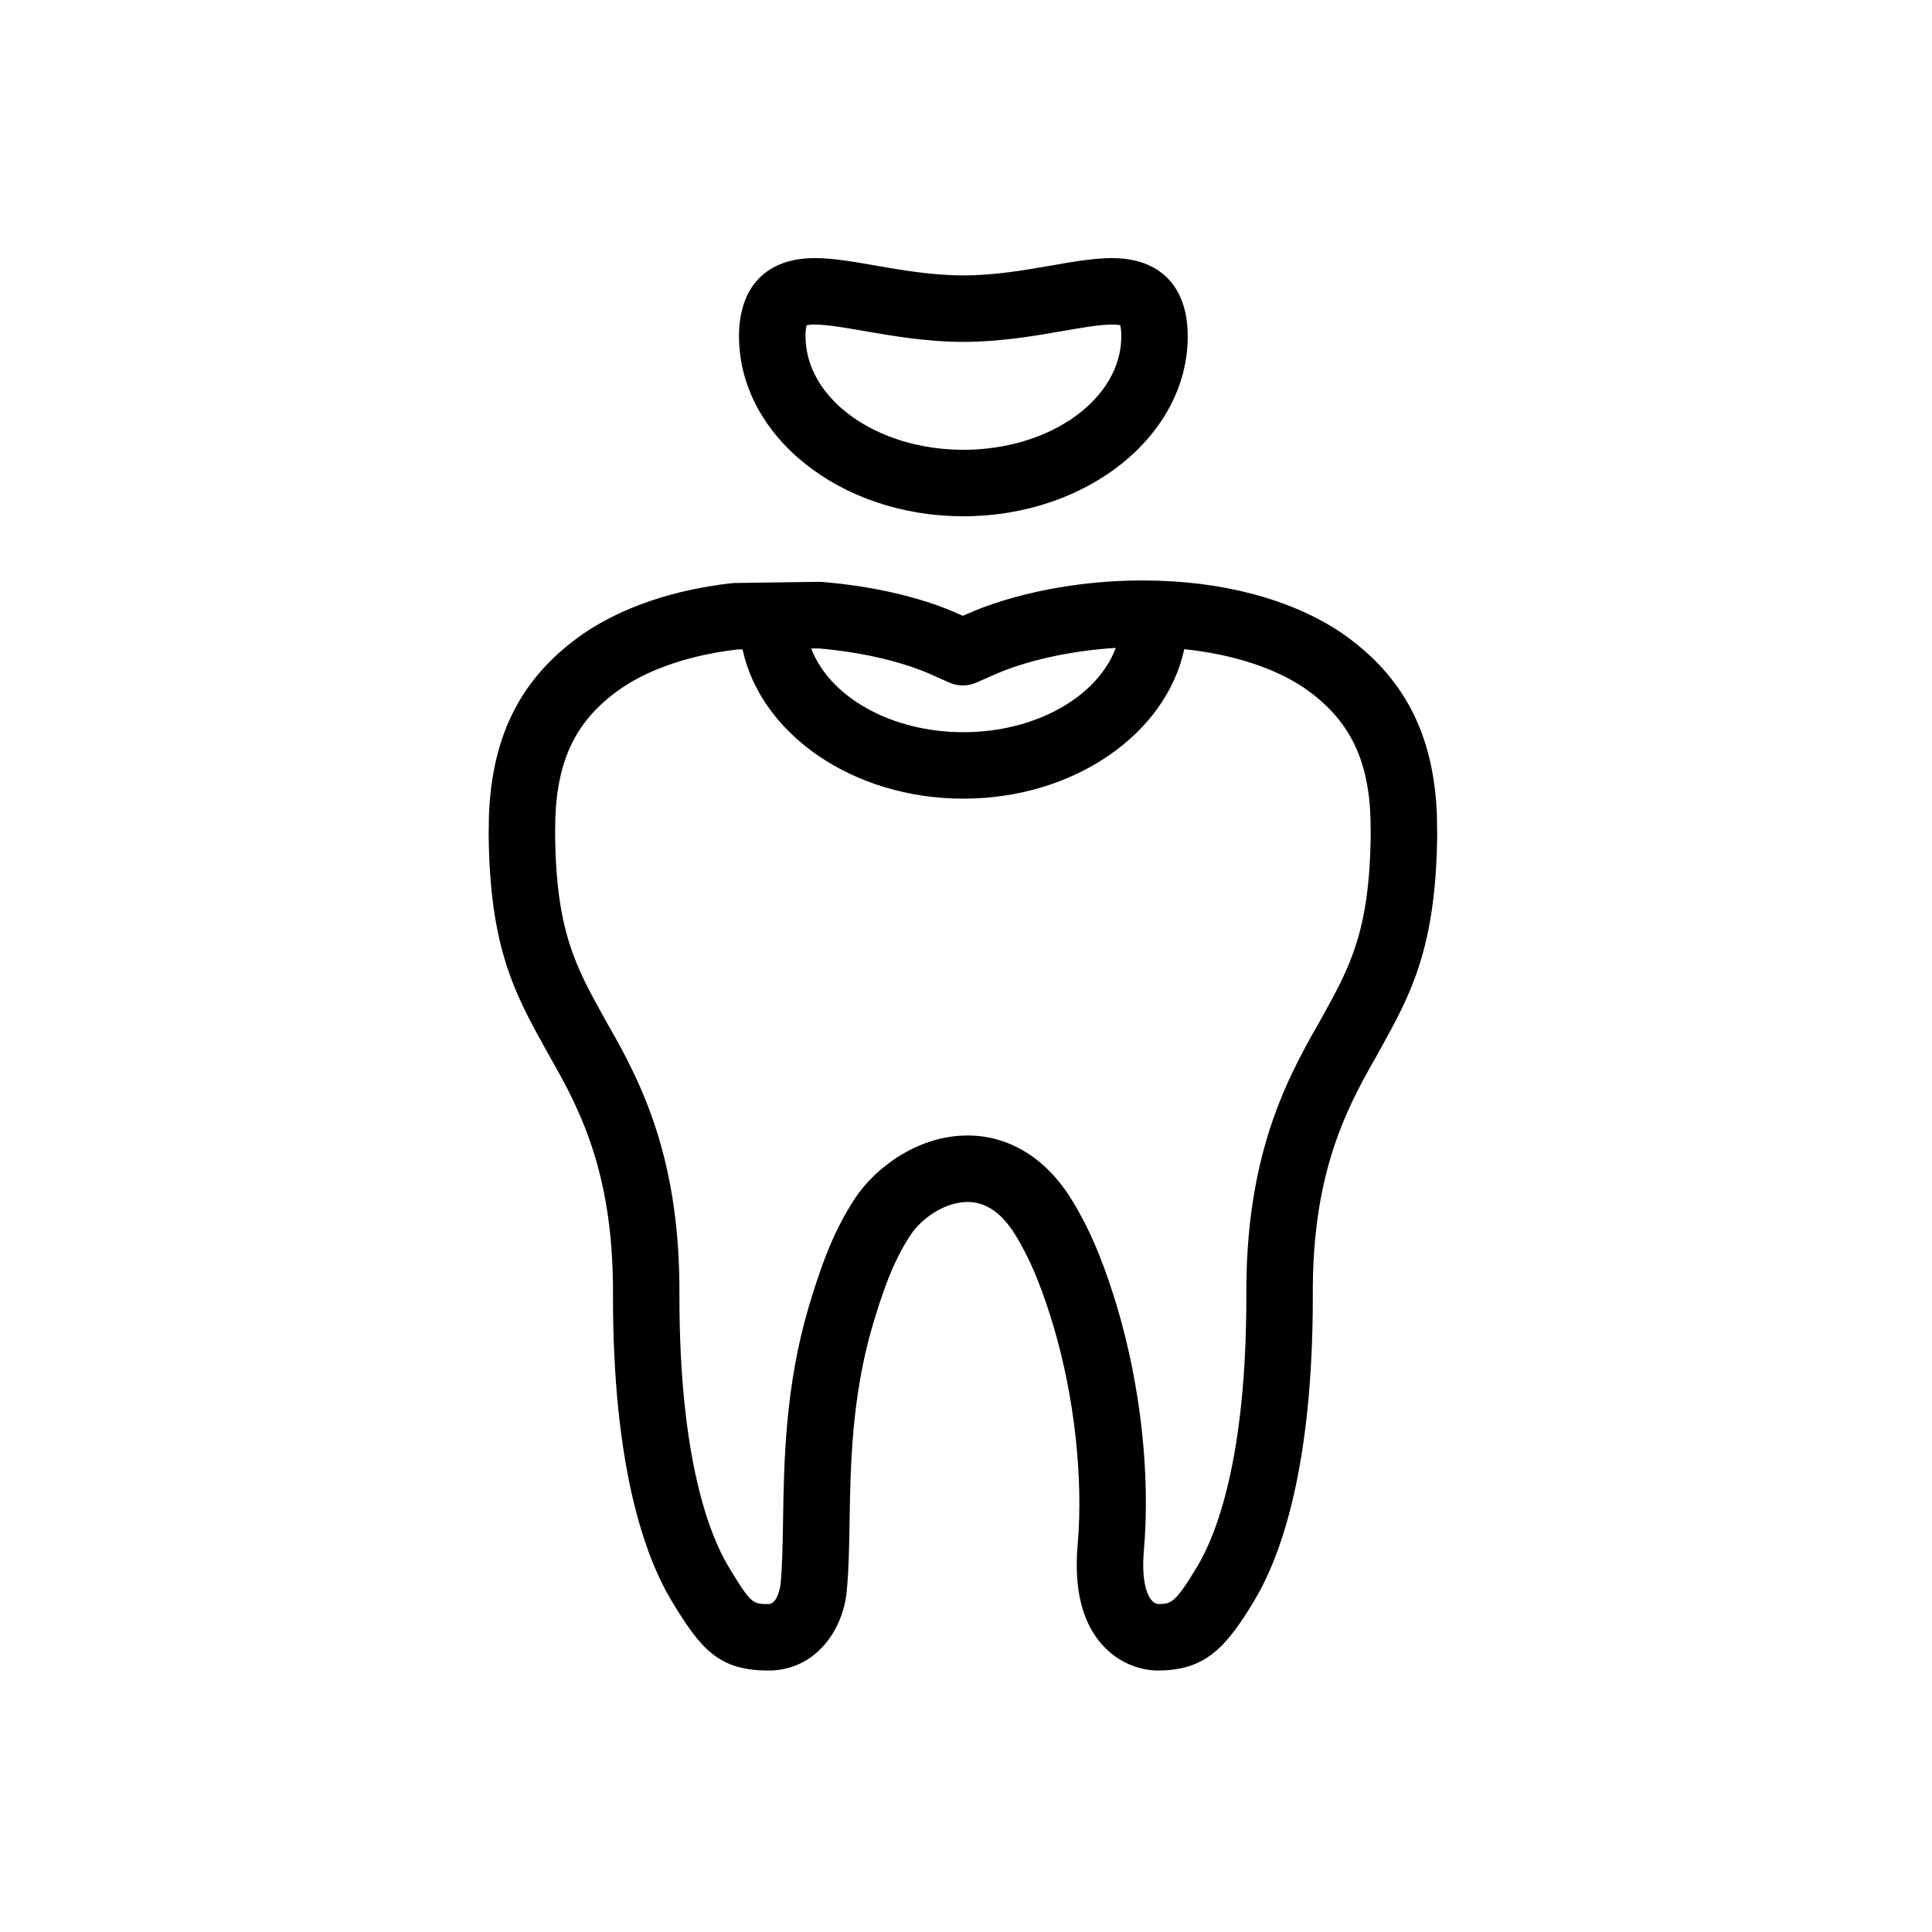 <?xml version="1.0" encoding="utf-8"?>
<!-- Generator: Adobe Illustrator 15.0.0, SVG Export Plug-In . SVG Version: 6.00 Build 0)  -->
<!DOCTYPE svg PUBLIC "-//W3C//DTD SVG 1.1//EN" "http://www.w3.org/Graphics/SVG/1.1/DTD/svg11.dtd">
<svg version="1.1" id="Layer_1" xmlns="http://www.w3.org/2000/svg" xmlns:xlink="http://www.w3.org/1999/xlink" x="0px" y="0px"
	 width="500px" height="500px" viewBox="0 0 500 500" enable-background="new 0 0 500 500" xml:space="preserve">
<g>
	<path d="M285.398,425.828c5.516,6.025,12.216,6.502,14.133,6.502h0.01c12.185,0,17.604-5.622,25.153-18.228
		c6.877-11.552,15.079-34.56,15.064-78.658c-0.208-30.628,7.924-47.312,16.354-61.914l1.108-2.005
		c7.747-13.976,14.447-26.049,14.725-55.655l-0.071-4.792c-0.789-21.161-8.606-36.159-24.677-47.281
		c-12.974-8.749-31.181-13.571-51.243-13.571h-0.674c-16.11,0-33.058,3.299-45.322,8.815l-0.759,0.334l-0.673-0.299
		c-9.614-4.377-22.324-7.383-35.784-8.471c-0.278-0.02-0.531-0.01-0.81-0.03l-21.703,0.298c-0.278,0-0.562,0.021-0.85,0.051
		c-15.003,1.7-28.205,6.168-38.229,12.949c-16,11.031-23.828,26.014-24.618,47.312c-0.04,1.7-0.061,3.254-0.061,4.751
		c0.228,29.424,6.917,41.482,14.654,55.448l1.285,2.312c8.329,14.433,16.455,31.075,16.228,61.809
		c0,44.059,8.182,67.057,15.064,78.618c7.61,12.66,12.286,18.207,25.164,18.207c12.205,0,19.451-10.536,20.291-20.802
		c0.516-5.237,0.602-11.249,0.713-17.609c0.228-14.478,0.516-32.485,6.036-51.152c2.262-7.383,4.833-15.732,9.756-23.165
		c2.808-4.24,8.774-8.53,14.755-8.53c4.687,0,8.794,2.797,12.215,8.303c4.762,7.681,7.621,15.97,9.984,23.746
		c5.434,18.237,7.776,39.393,6.284,56.602C277.885,411.229,280.07,420.014,285.398,425.828z M241.447,174.767l4.23,1.888
		c2.222,0.997,4.771,0.987,6.998,0.01l4.301-1.908c8.451-3.805,20.181-6.365,31.782-7.084
		c-4.654,12.544-20.548,21.814-39.433,21.814c-18.809,0-34.651-9.199-39.383-21.663l1.807-0.02
		C222.967,168.736,233.761,171.261,241.447,174.767z M277.242,310.307c-6.584-10.605-16.112-16.445-26.834-16.445
		c-12.67,0-23.737,8.142-29.106,16.228c-6.284,9.508-9.371,19.547-11.851,27.612c-0.01,0.031-0.146,0.485-0.157,0.517
		c-6.087,20.584-6.396,39.908-6.644,55.423c-0.101,6.264-0.187,11.673-0.643,16.344c0,0.061-0.622,5.142-3.152,5.142
		c-4.063,0-4.488,0-10.399-9.822c-4.716-7.925-12.62-27.521-12.62-69.724c0.258-34.994-9.437-54.729-18.459-70.333l-1.215-2.196
		c-7.134-12.889-12.295-22.199-12.493-47.176c0-1.315,0.02-2.757,0.05-4.18c0.582-15.686,5.723-25.746,17.128-33.604
		c7.581-5.142,17.969-8.597,30.047-10.014l1.275-0.02c4.736,21.91,28.523,38.633,57.153,38.633
		c28.649,0,52.457-16.753,57.163-38.684c12.267,1.286,23.246,4.762,31.015,10.004c11.455,7.924,16.592,18.009,17.178,33.472
		l0.062,4.312c-0.238,25.153-5.404,34.484-12.56,47.393l-1.048,1.887c-9.112,15.782-18.817,35.558-18.58,70.445
		c0.02,42.242-7.909,61.851-12.631,69.764c-5.809,9.717-6.907,9.843-10.246,9.843c-2.322-0.279-4.438-4.727-3.638-13.916
		c1.7-19.537-0.829-42.505-6.947-63.053C286.365,329.22,283.045,319.662,277.242,310.307z"/>
	<path d="M307.385,87.016c0-12.847-7.136-20.22-19.588-20.22c-4.676,0-9.786,0.891-15.706,1.918
		c-6.887,1.205-14.704,2.56-22.771,2.56c-8.066,0-15.884-1.355-22.771-2.56c-5.92-1.027-11.031-1.918-15.707-1.918
		c-12.453,0-19.587,7.373-19.587,20.22c0,25.695,26.039,46.598,58.064,46.598C281.345,133.613,307.385,112.71,307.385,87.016z
		 M208.47,87.016c0-1.543,0.167-2.424,0.289-2.849c0.344-0.081,0.997-0.167,2.095-0.167c3.183,0,7.62,0.769,12.751,1.66
		c7.206,1.255,16.167,2.818,25.726,2.818c9.558,0,18.52-1.563,25.726-2.818c5.131-0.891,9.567-1.66,12.75-1.66
		c1.099,0,1.752,0.091,2.096,0.167c0.115,0.425,0.288,1.305,0.288,2.849c0,16.207-18.322,29.394-40.855,29.394
		S208.47,103.223,208.47,87.016z"/>
</g>
</svg>

